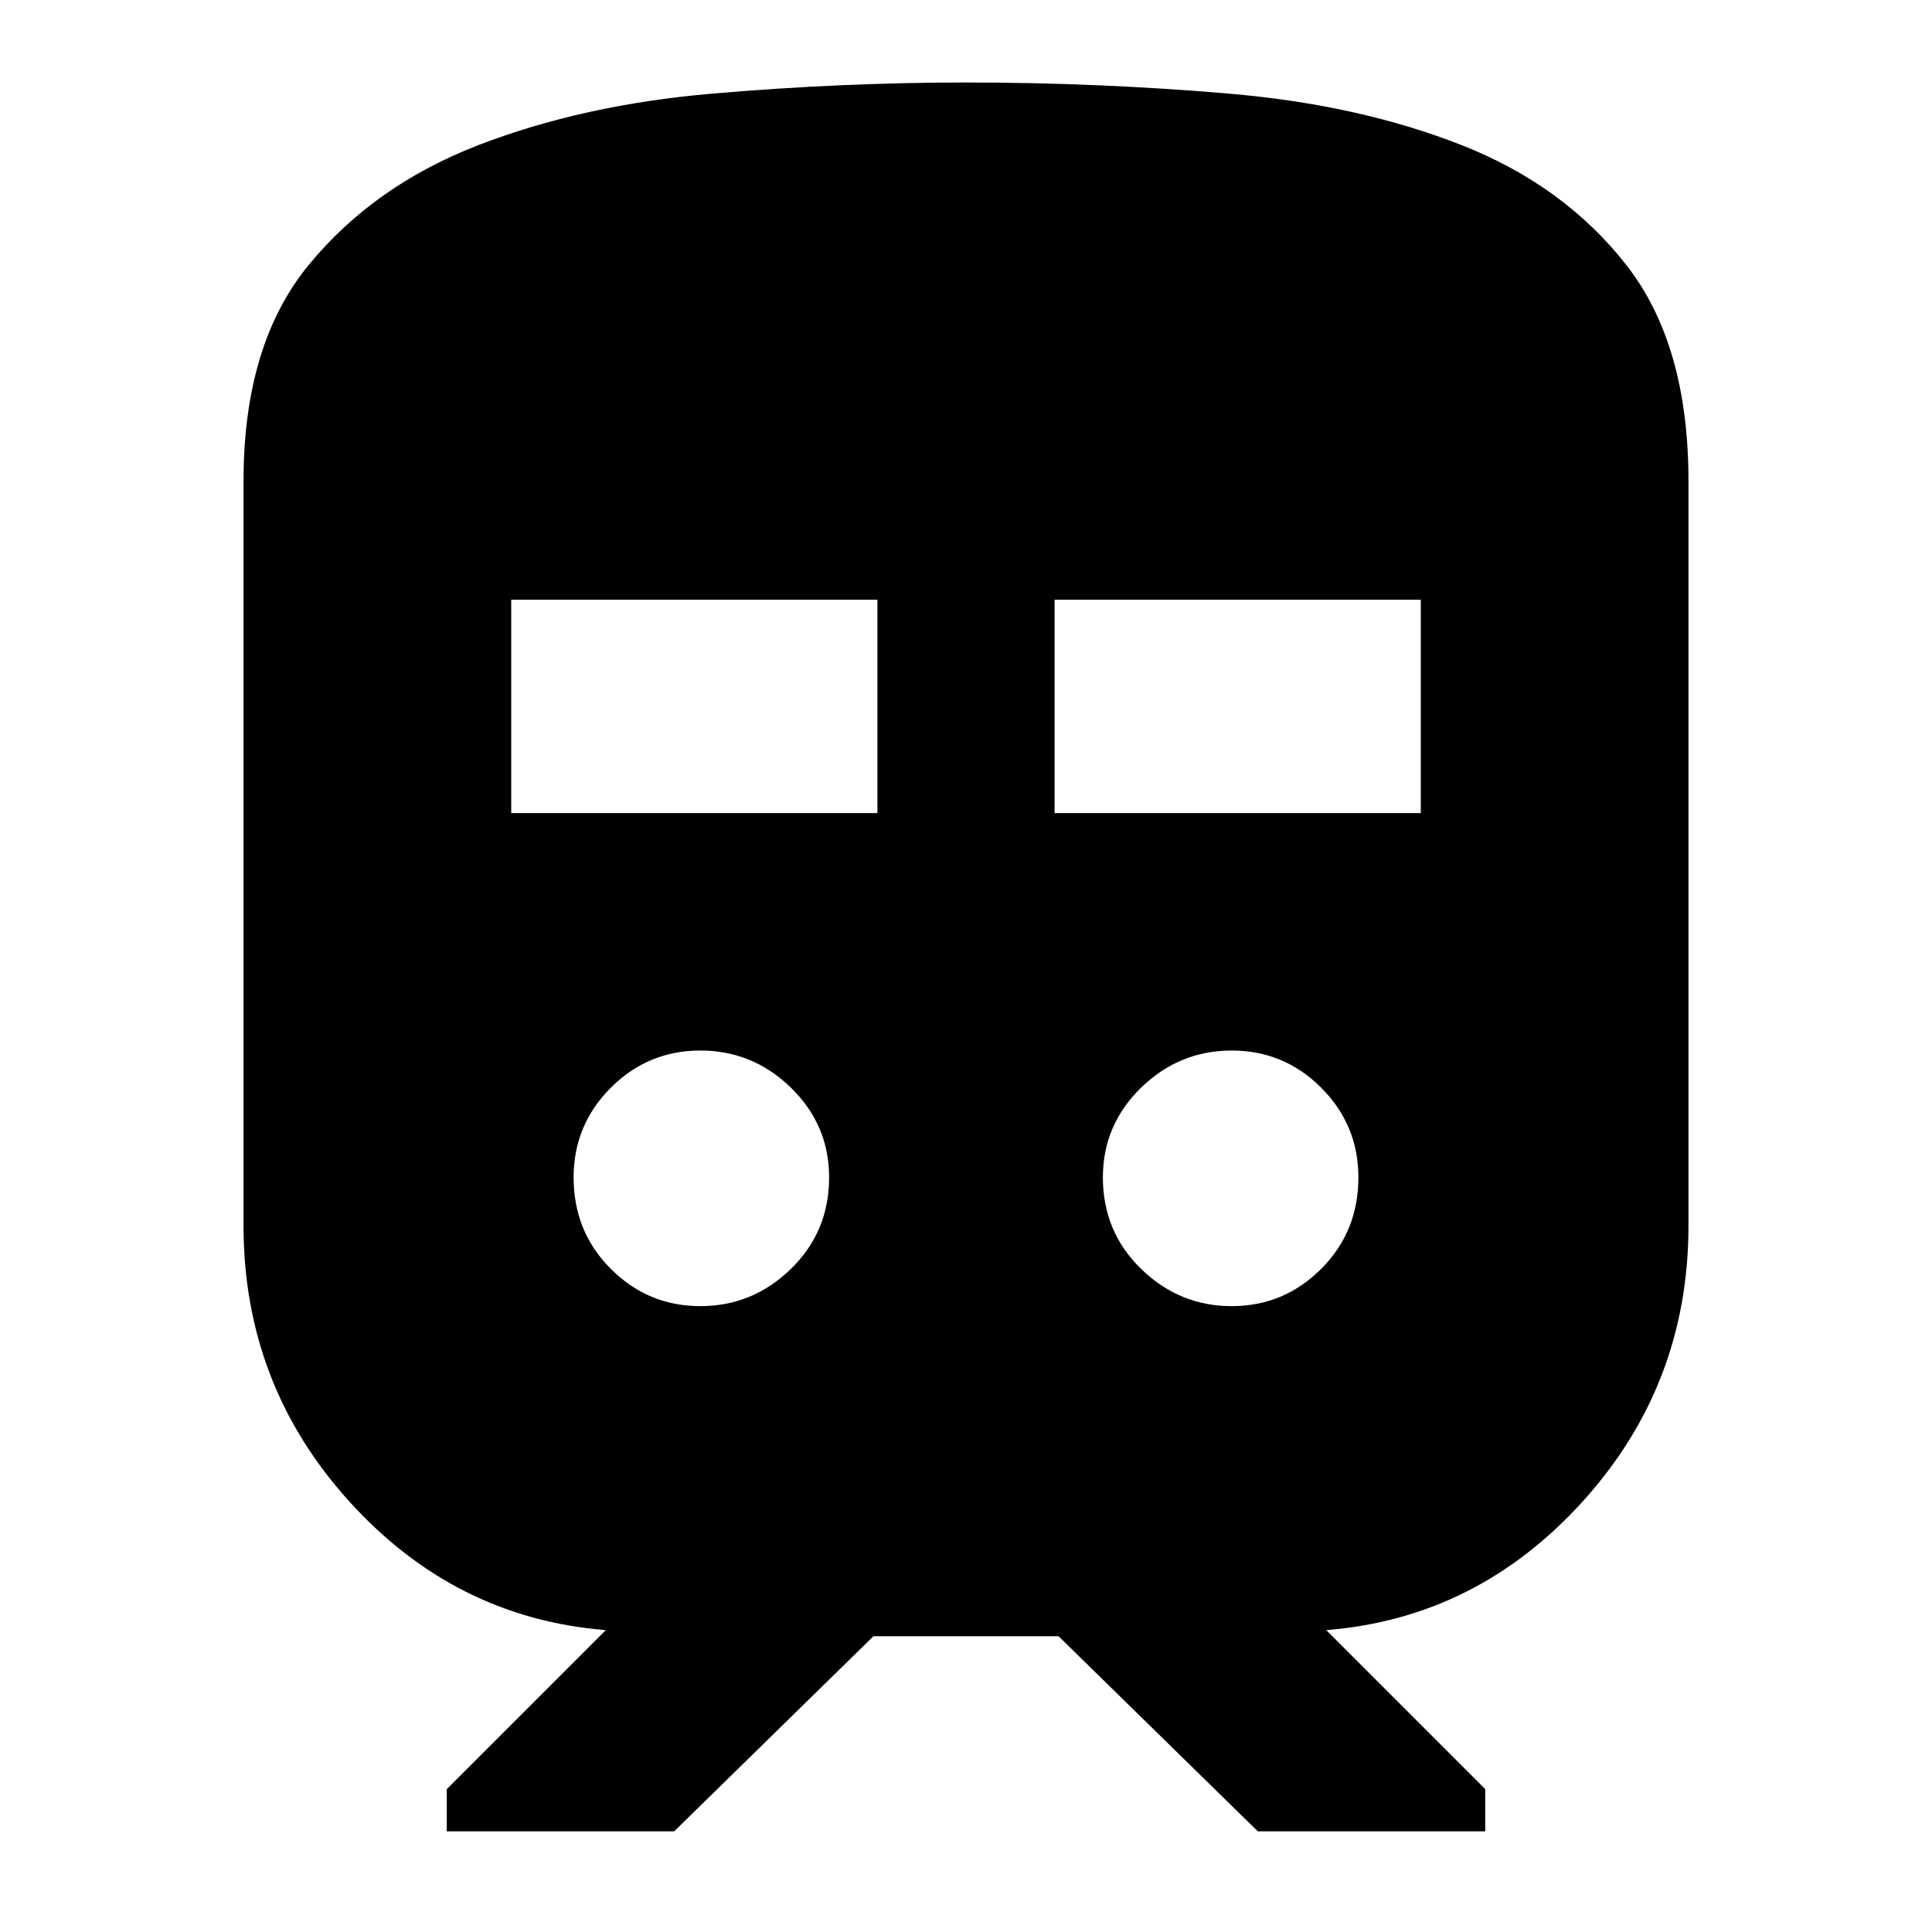 <svg xmlns="http://www.w3.org/2000/svg" height="20" width="20"><path d="M2.521 12.688V4.979Q2.521 3.562 3.198 2.74Q3.875 1.917 4.958 1.5Q6.042 1.083 7.375 0.969Q8.708 0.854 10 0.854Q11.375 0.854 12.719 0.969Q14.062 1.083 15.125 1.5Q16.188 1.917 16.833 2.74Q17.479 3.562 17.479 4.979V12.688Q17.479 14.333 16.385 15.542Q15.292 16.75 13.729 16.875L15.375 18.521V18.958H13.021L10.958 16.938H9.042L6.979 18.958H4.625V18.521L6.271 16.875Q4.708 16.75 3.615 15.542Q2.521 14.333 2.521 12.688ZM5.292 8.417H9.083V6.208H5.292ZM10.917 8.417H14.708V6.208H10.917ZM7.25 13.521Q7.792 13.521 8.188 13.135Q8.583 12.75 8.583 12.188Q8.583 11.646 8.188 11.26Q7.792 10.875 7.25 10.875Q6.708 10.875 6.323 11.26Q5.938 11.646 5.938 12.188Q5.938 12.75 6.323 13.135Q6.708 13.521 7.25 13.521ZM12.75 13.521Q13.292 13.521 13.677 13.135Q14.062 12.75 14.062 12.188Q14.062 11.646 13.677 11.26Q13.292 10.875 12.75 10.875Q12.208 10.875 11.812 11.26Q11.417 11.646 11.417 12.188Q11.417 12.75 11.812 13.135Q12.208 13.521 12.75 13.521Z"/></svg>
